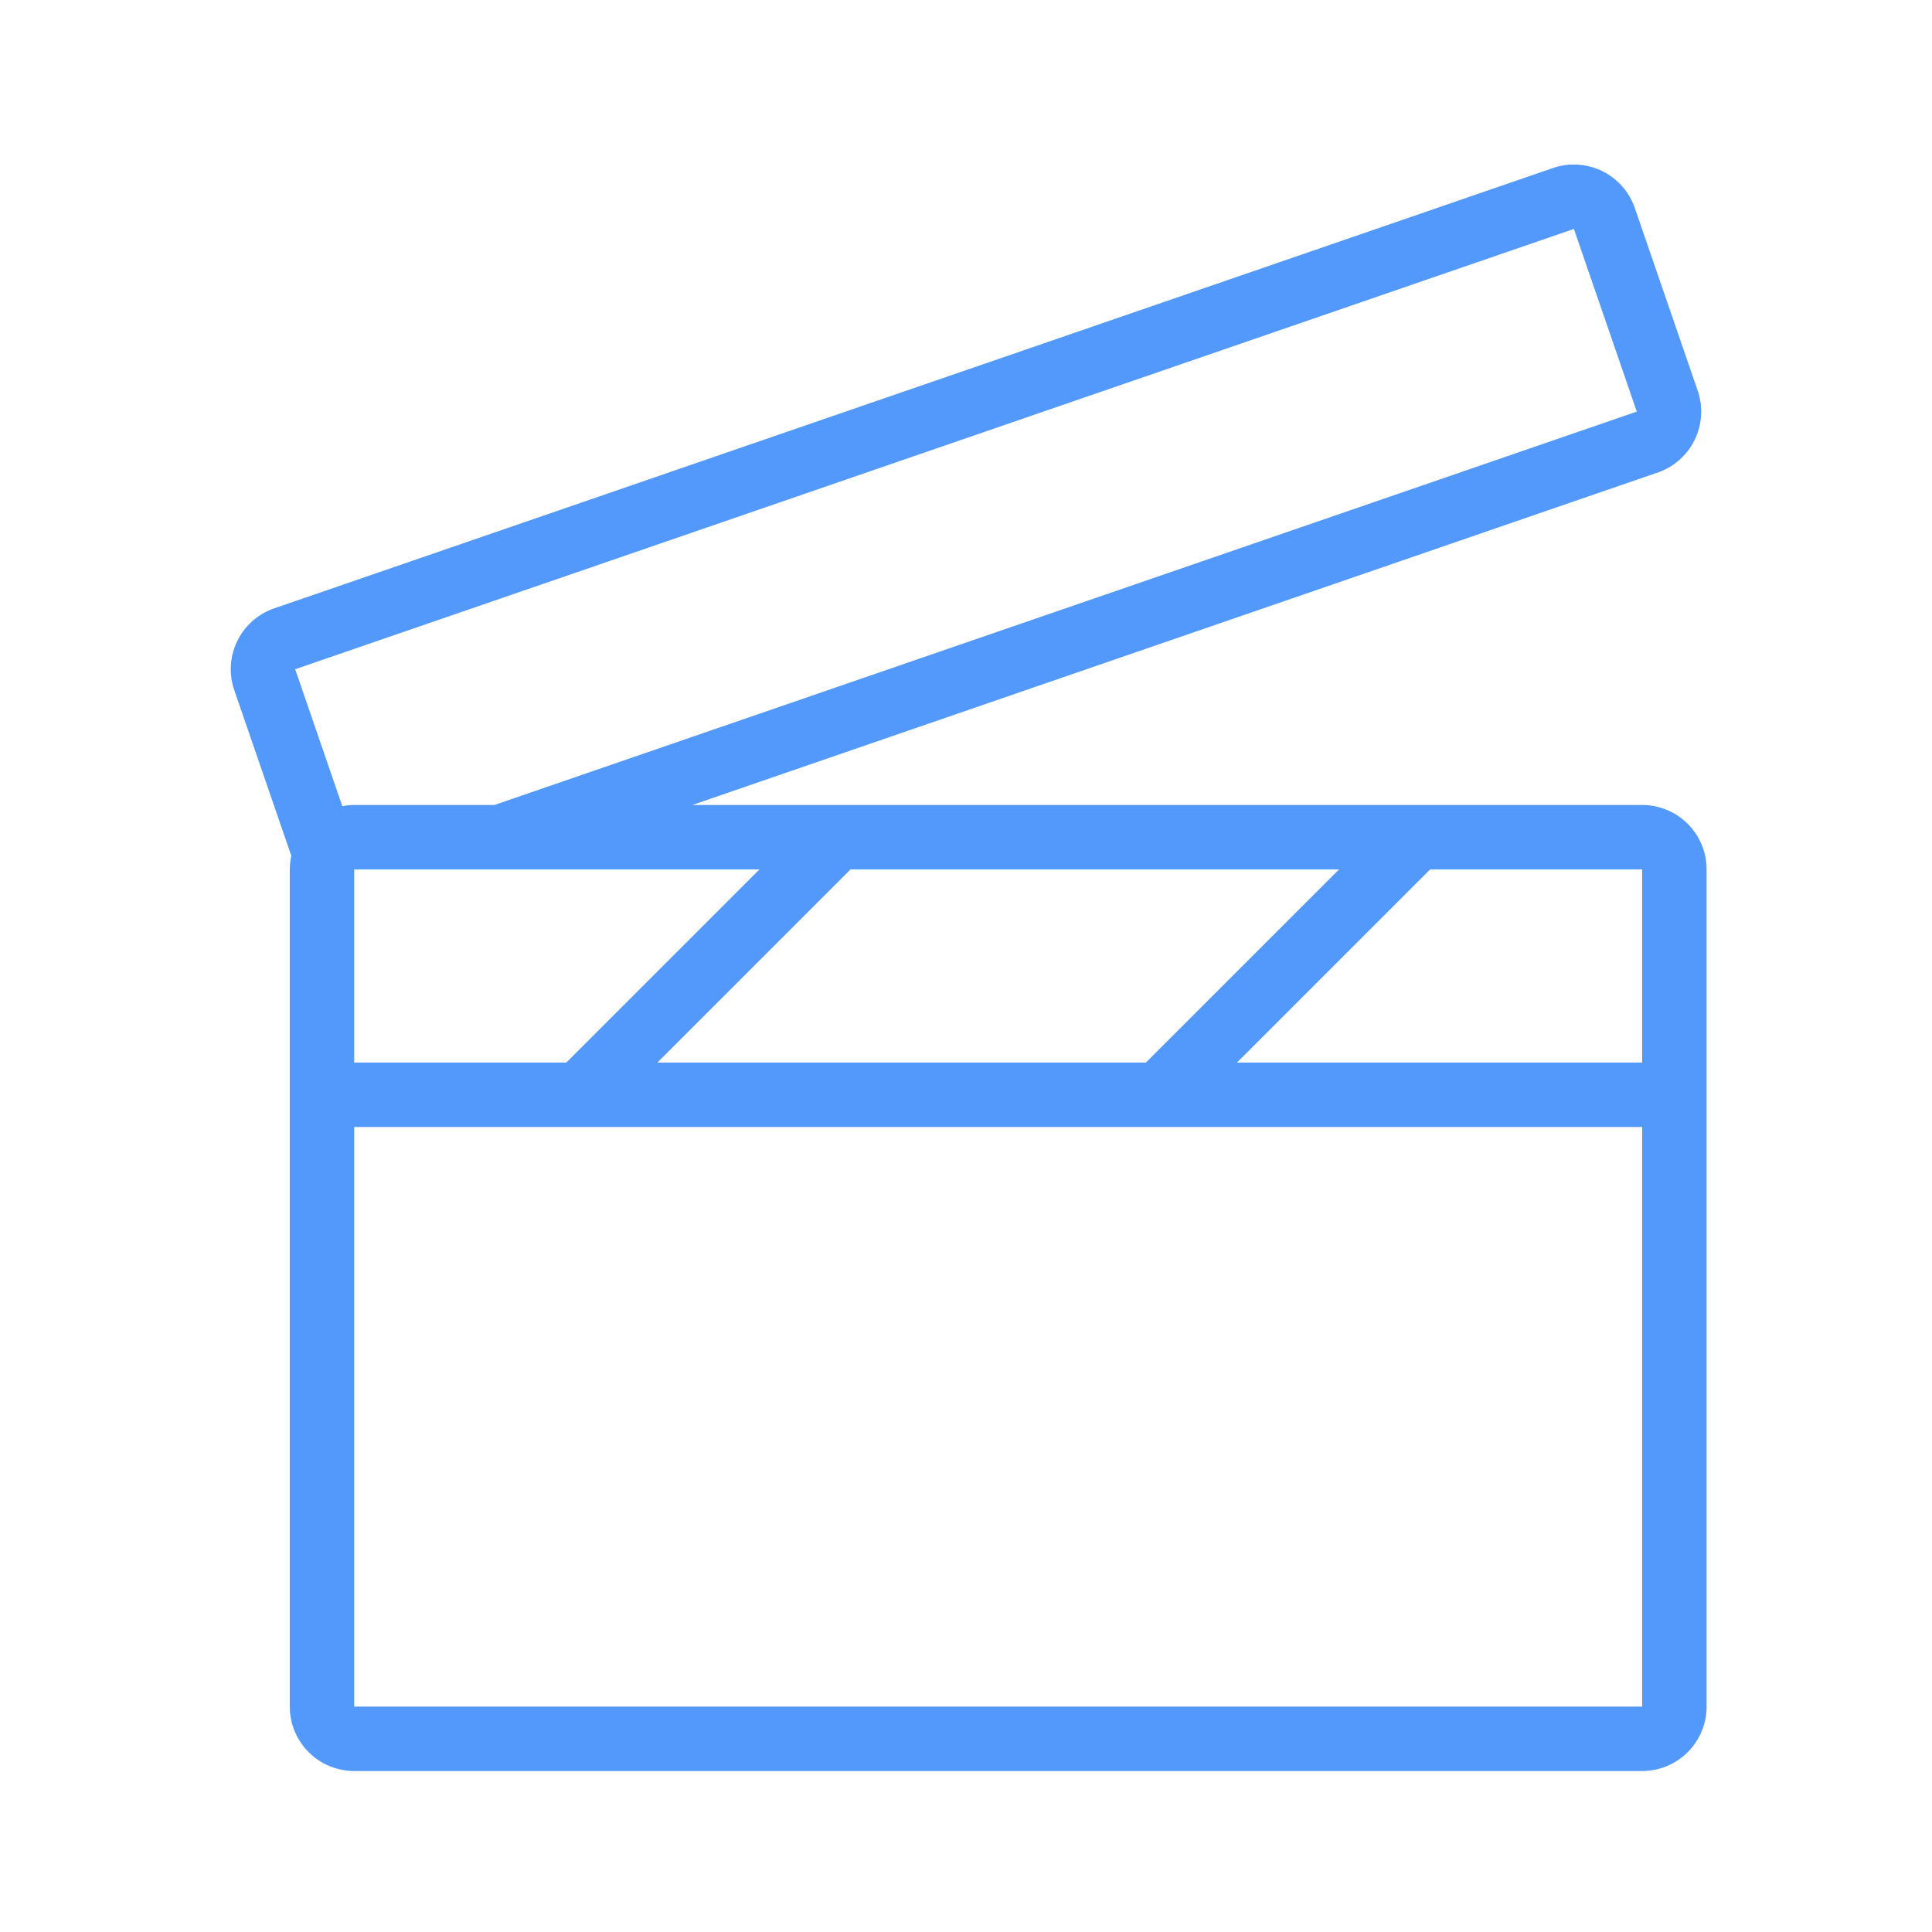 <svg xmlns="http://www.w3.org/2000/svg" width="60" height="60" viewBox="0 0 60 60">
<defs>
    <style>
      .cls-1 {
        fill: #5399fc;
        fill-rule: evenodd;
      }
    </style>
  </defs>
  <path id="矩形_157" data-name="矩形 157" class="cls-1" d="M53,27V53a2,2,0,0,1-2,2H11a2,2,0,0,1-2-2V27a2.006,2.006,0,0,1,.047-0.423L7.276,21.435a2,2,0,0,1,1.24-2.542L48.228,5.219a2,2,0,0,1,2.542,1.24l1.953,5.673a2,2,0,0,1-1.24,2.542L21.5,25H51A2,2,0,0,1,53,27ZM11,53H51V35H11V53ZM50.832,12.783L48.879,7.11,9.167,20.784l1.464,4.253A2.006,2.006,0,0,1,11,25h4.353ZM15.687,27H11v1.453h0V33h6.586l6-6h-7.9Zm10.727,0-6,6H35.586l6-6H26.414Zm12,6H51V27H44.414Z"/>
</svg>
